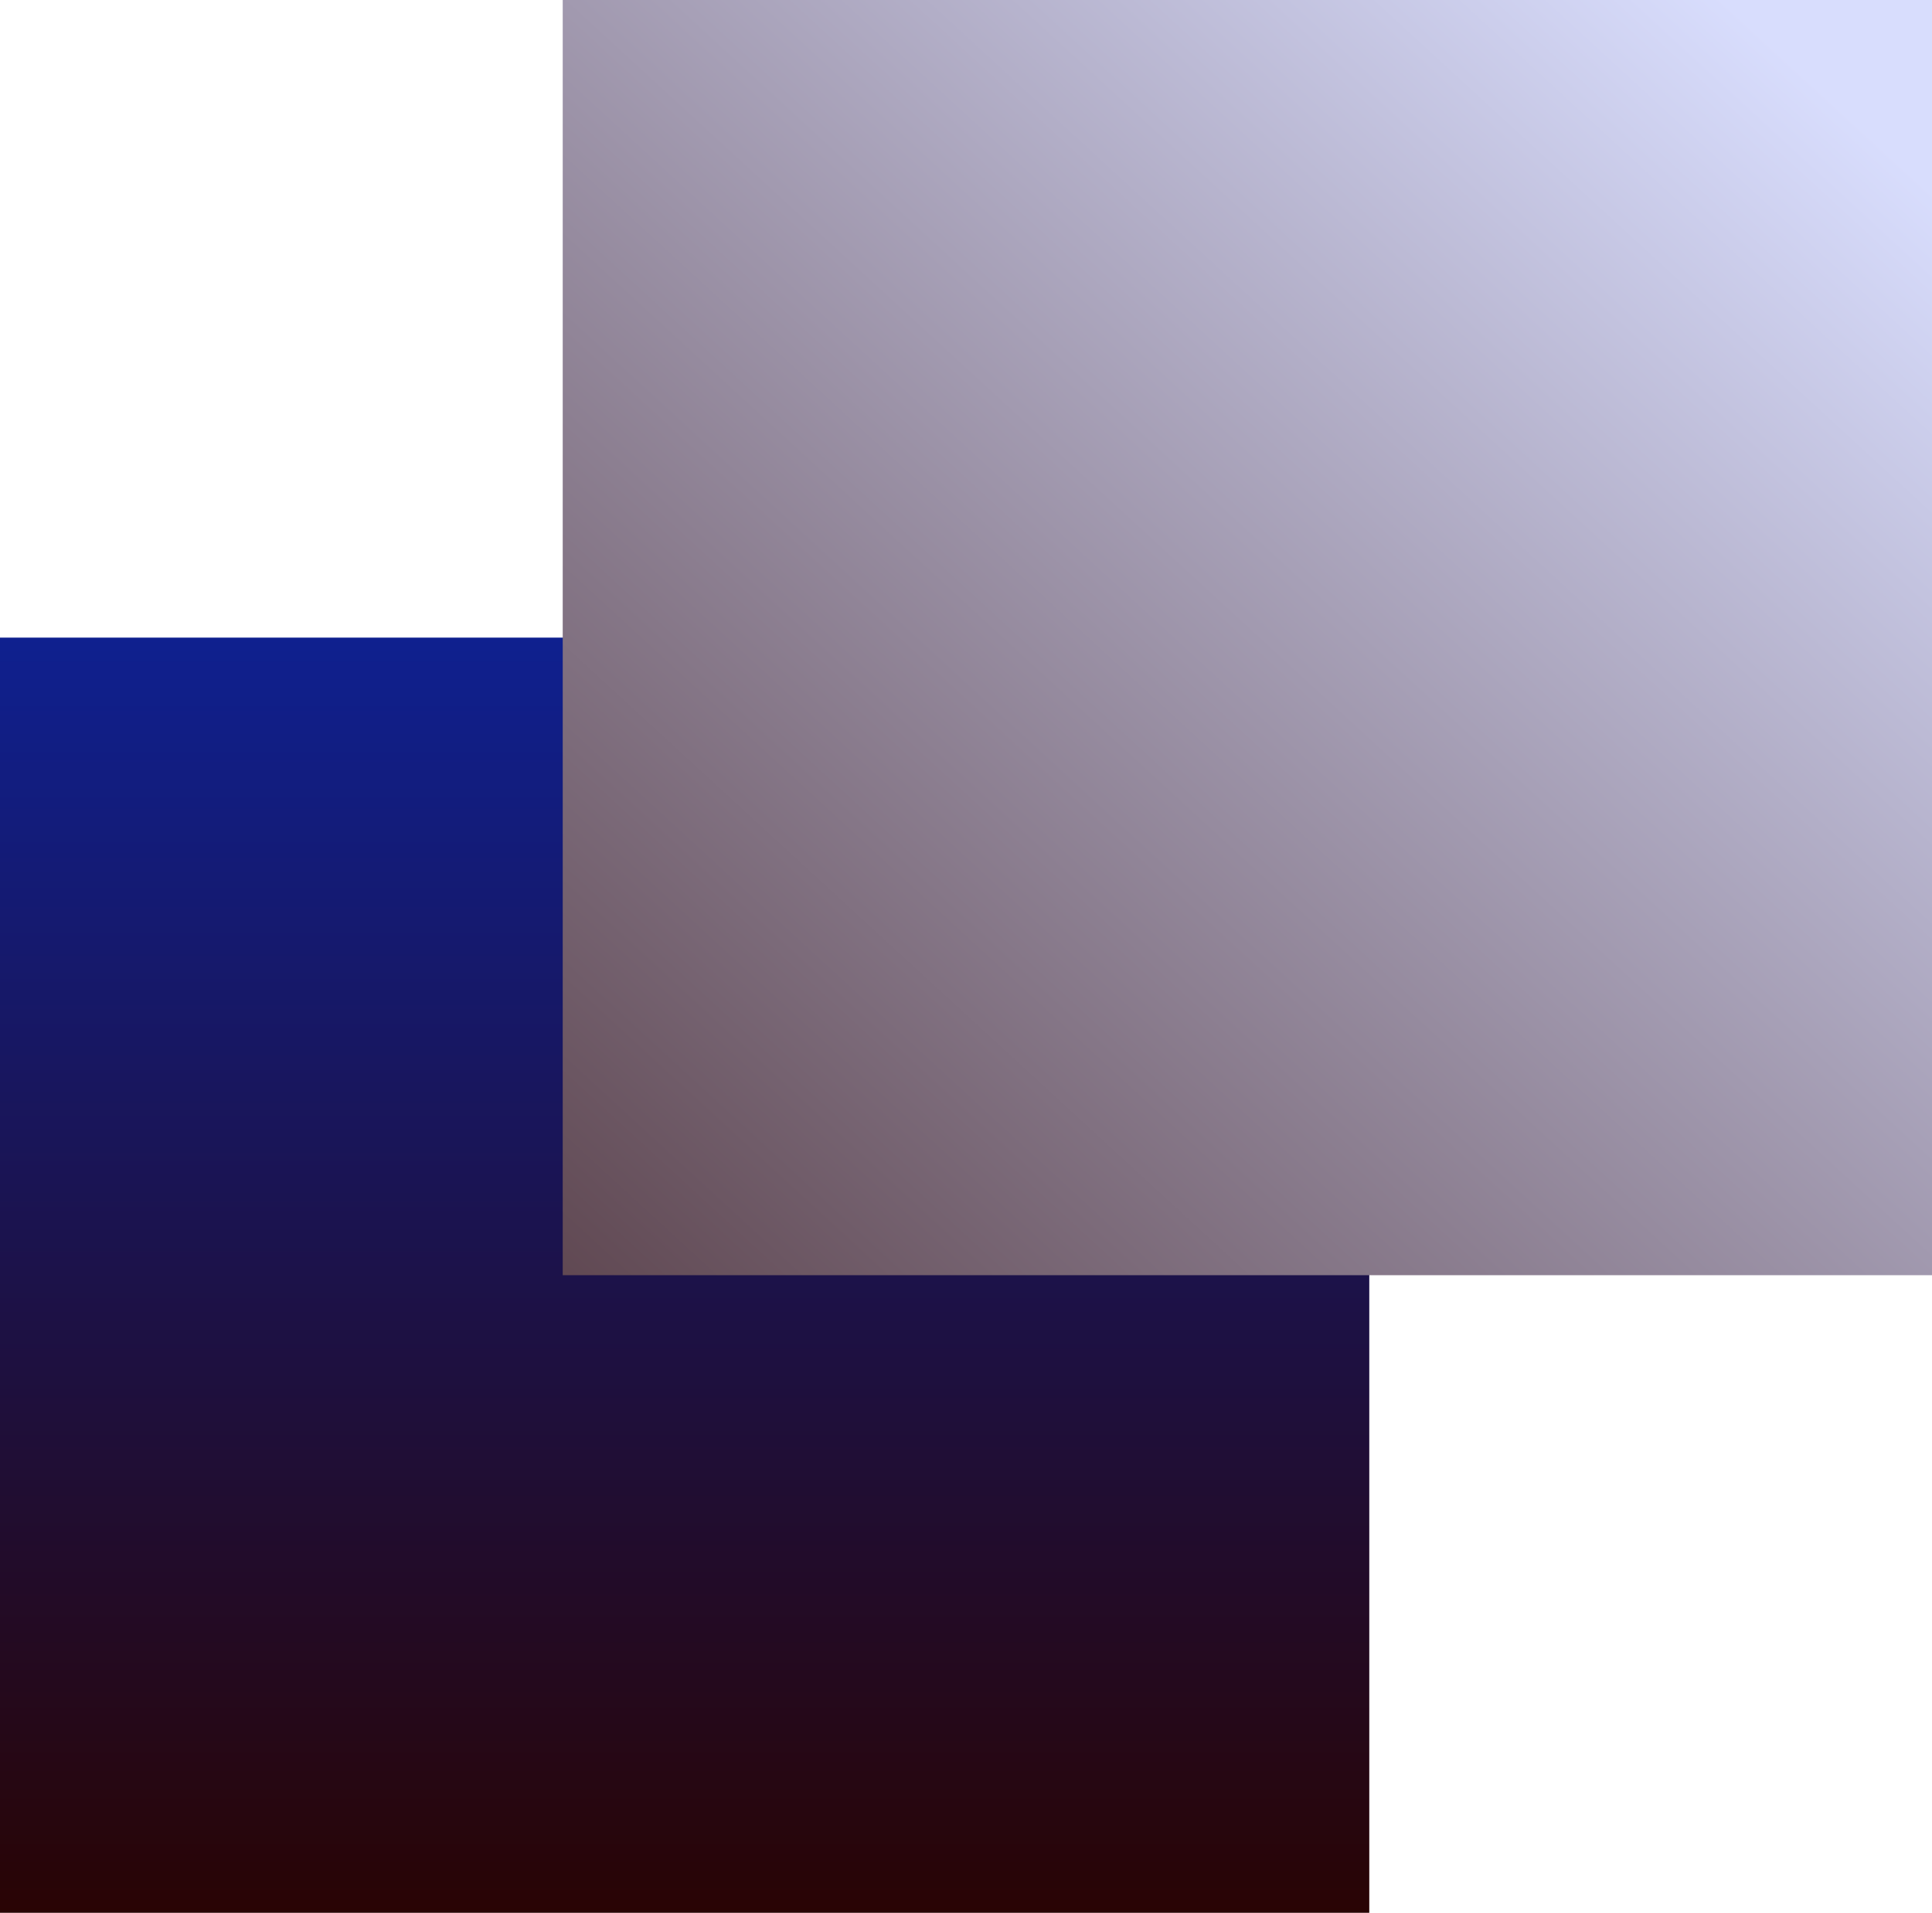 <svg width="103" height="102" viewBox="0 0 103 102" fill="none" xmlns="http://www.w3.org/2000/svg">
<rect y="34" width="73" height="68" fill="url(#paint0_linear_1_5)"/>
<rect x="30" width="73" height="68" fill="url(#paint1_linear_1_5)"/>
<defs>
<linearGradient id="paint0_linear_1_5" x1="36.5" y1="34" x2="36.5" y2="102" gradientUnits="userSpaceOnUse">
<stop stop-color="#0F208F"/>
<stop offset="1" stop-color="#290404"/>
</linearGradient>
<linearGradient id="paint1_linear_1_5" x1="92" y1="1.54866e-06" x2="1" y2="99" gradientUnits="userSpaceOnUse">
<stop stop-color="#D8DDFD"/>
<stop offset="1" stop-color="#290404"/>
</linearGradient>
</defs>
</svg>
